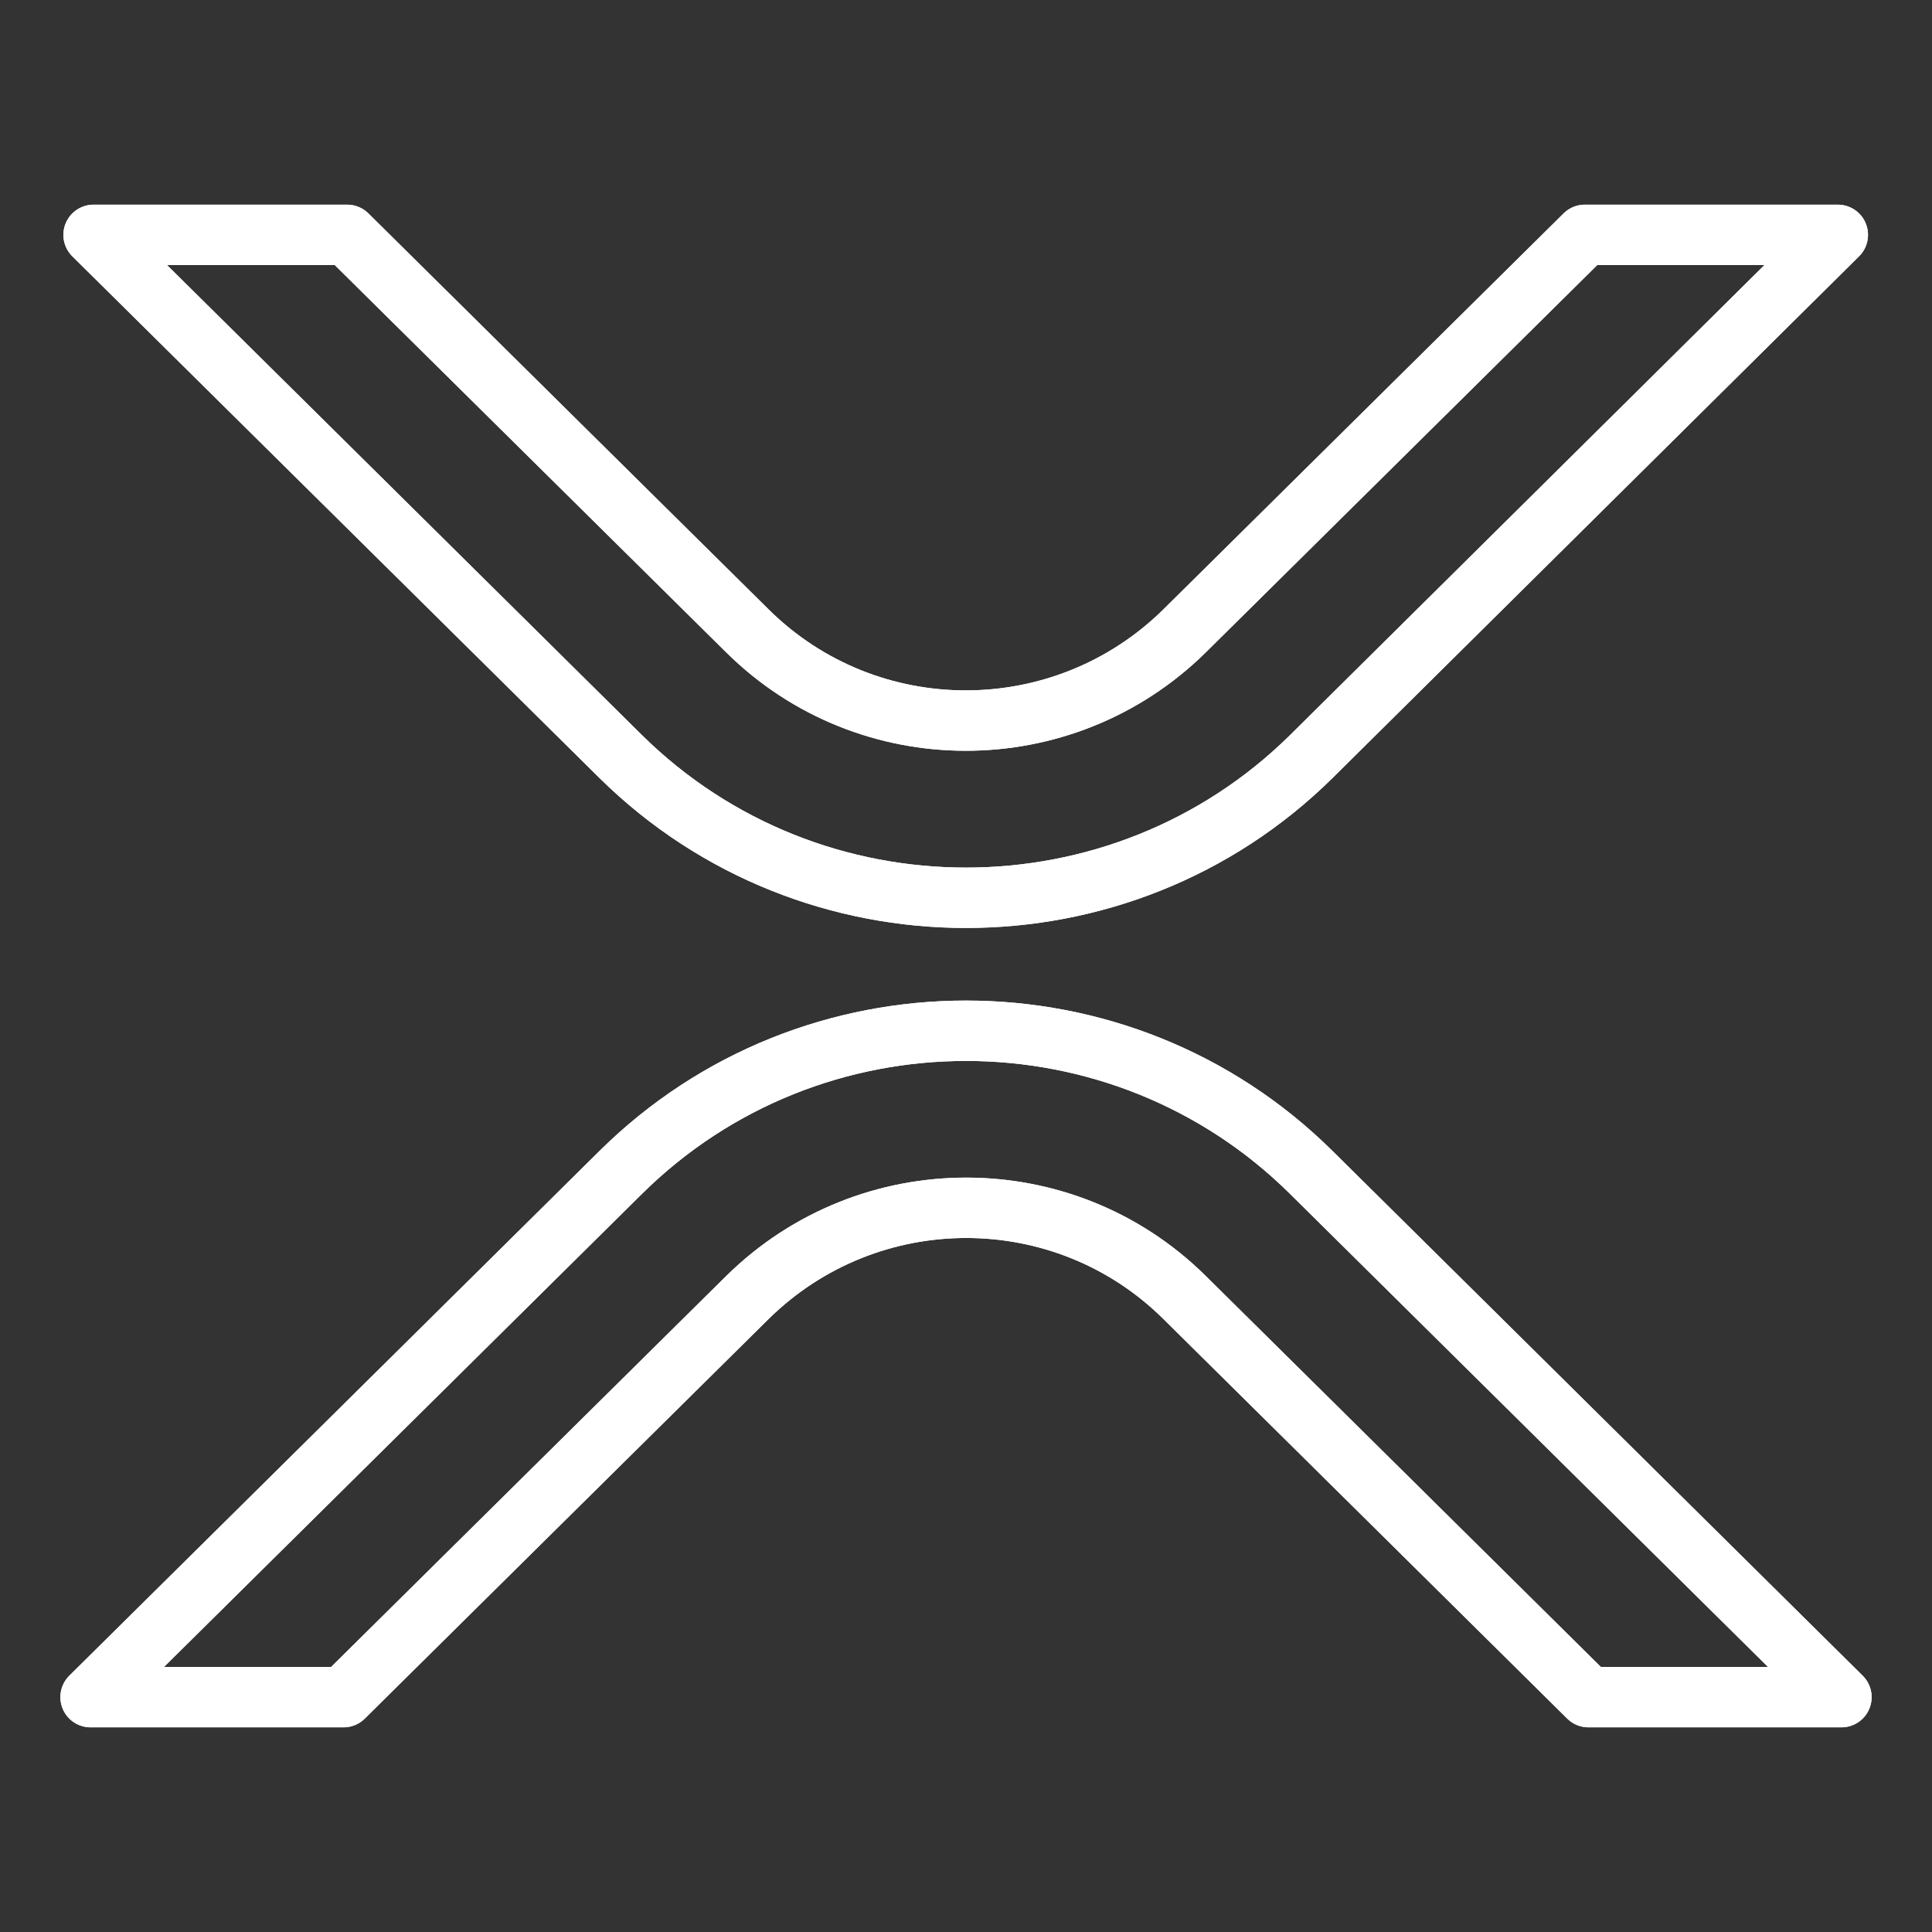 <?xml version="1.0" ?>

<!DOCTYPE svg  PUBLIC '-//W3C//DTD SVG 1.1//EN'  'http://www.w3.org/Graphics/SVG/1.1/DTD/svg11.dtd'>

<!-- License: Logo. -->
<svg width="800px" height="800px" viewBox="0 0 32 32" id="_x3C_Layer_x3E_" version="1.1" xml:space="preserve" xmlns="http://www.w3.org/2000/svg" xmlns:xlink="http://www.w3.org/1999/xlink">

<rect x="0" y="0" width="32" height="32" fill="#333333" stroke="none"/>

<style type="text/css">
<![CDATA[
	.st0{fill:none;stroke:#ffffff;stroke-linecap:round;stroke-linejoin:round;stroke-miterlimit:10;}
	.st1{fill:none;stroke:#ffffff;stroke-linecap:round;stroke-linejoin:round;stroke-miterlimit:10;}
]]>
</style>

<g id="Ripple_XRP_2_">

<g id="XMLID_403_">

<path class="st0" d="M26.25,3.89h4.19l-8.72,8.64c-3.16,3.12-8.28,3.12-11.44,0L1.55,3.89h4.2l6.63,6.56    c2,1.98,5.23,1.98,7.24,0L26.25,3.89z" id="XMLID_405_"/>

<path class="st0" d="M5.69,28.11H1.5l8.78-8.69c3.16-3.13,8.28-3.13,11.44,0l8.78,8.69h-4.19l-6.69-6.62    c-2-1.98-5.23-1.98-7.24,0L5.69,28.11z" id="XMLID_404_"/>

</g>

<g id="XMLID_400_">

<path class="st1" d="M26.25,3.89h4.19l-8.72,8.64c-3.16,3.12-8.28,3.12-11.44,0L1.55,3.89h4.2l6.63,6.56    c2,1.98,5.23,1.98,7.24,0L26.25,3.89z" id="XMLID_402_"/>

<path class="st1" d="M5.69,28.11H1.5l8.78-8.69c3.16-3.13,8.28-3.13,11.44,0l8.78,8.69h-4.19l-6.69-6.62    c-2-1.98-5.23-1.98-7.24,0L5.69,28.11z" id="XMLID_401_"/>

</g>

</g>

</svg>
